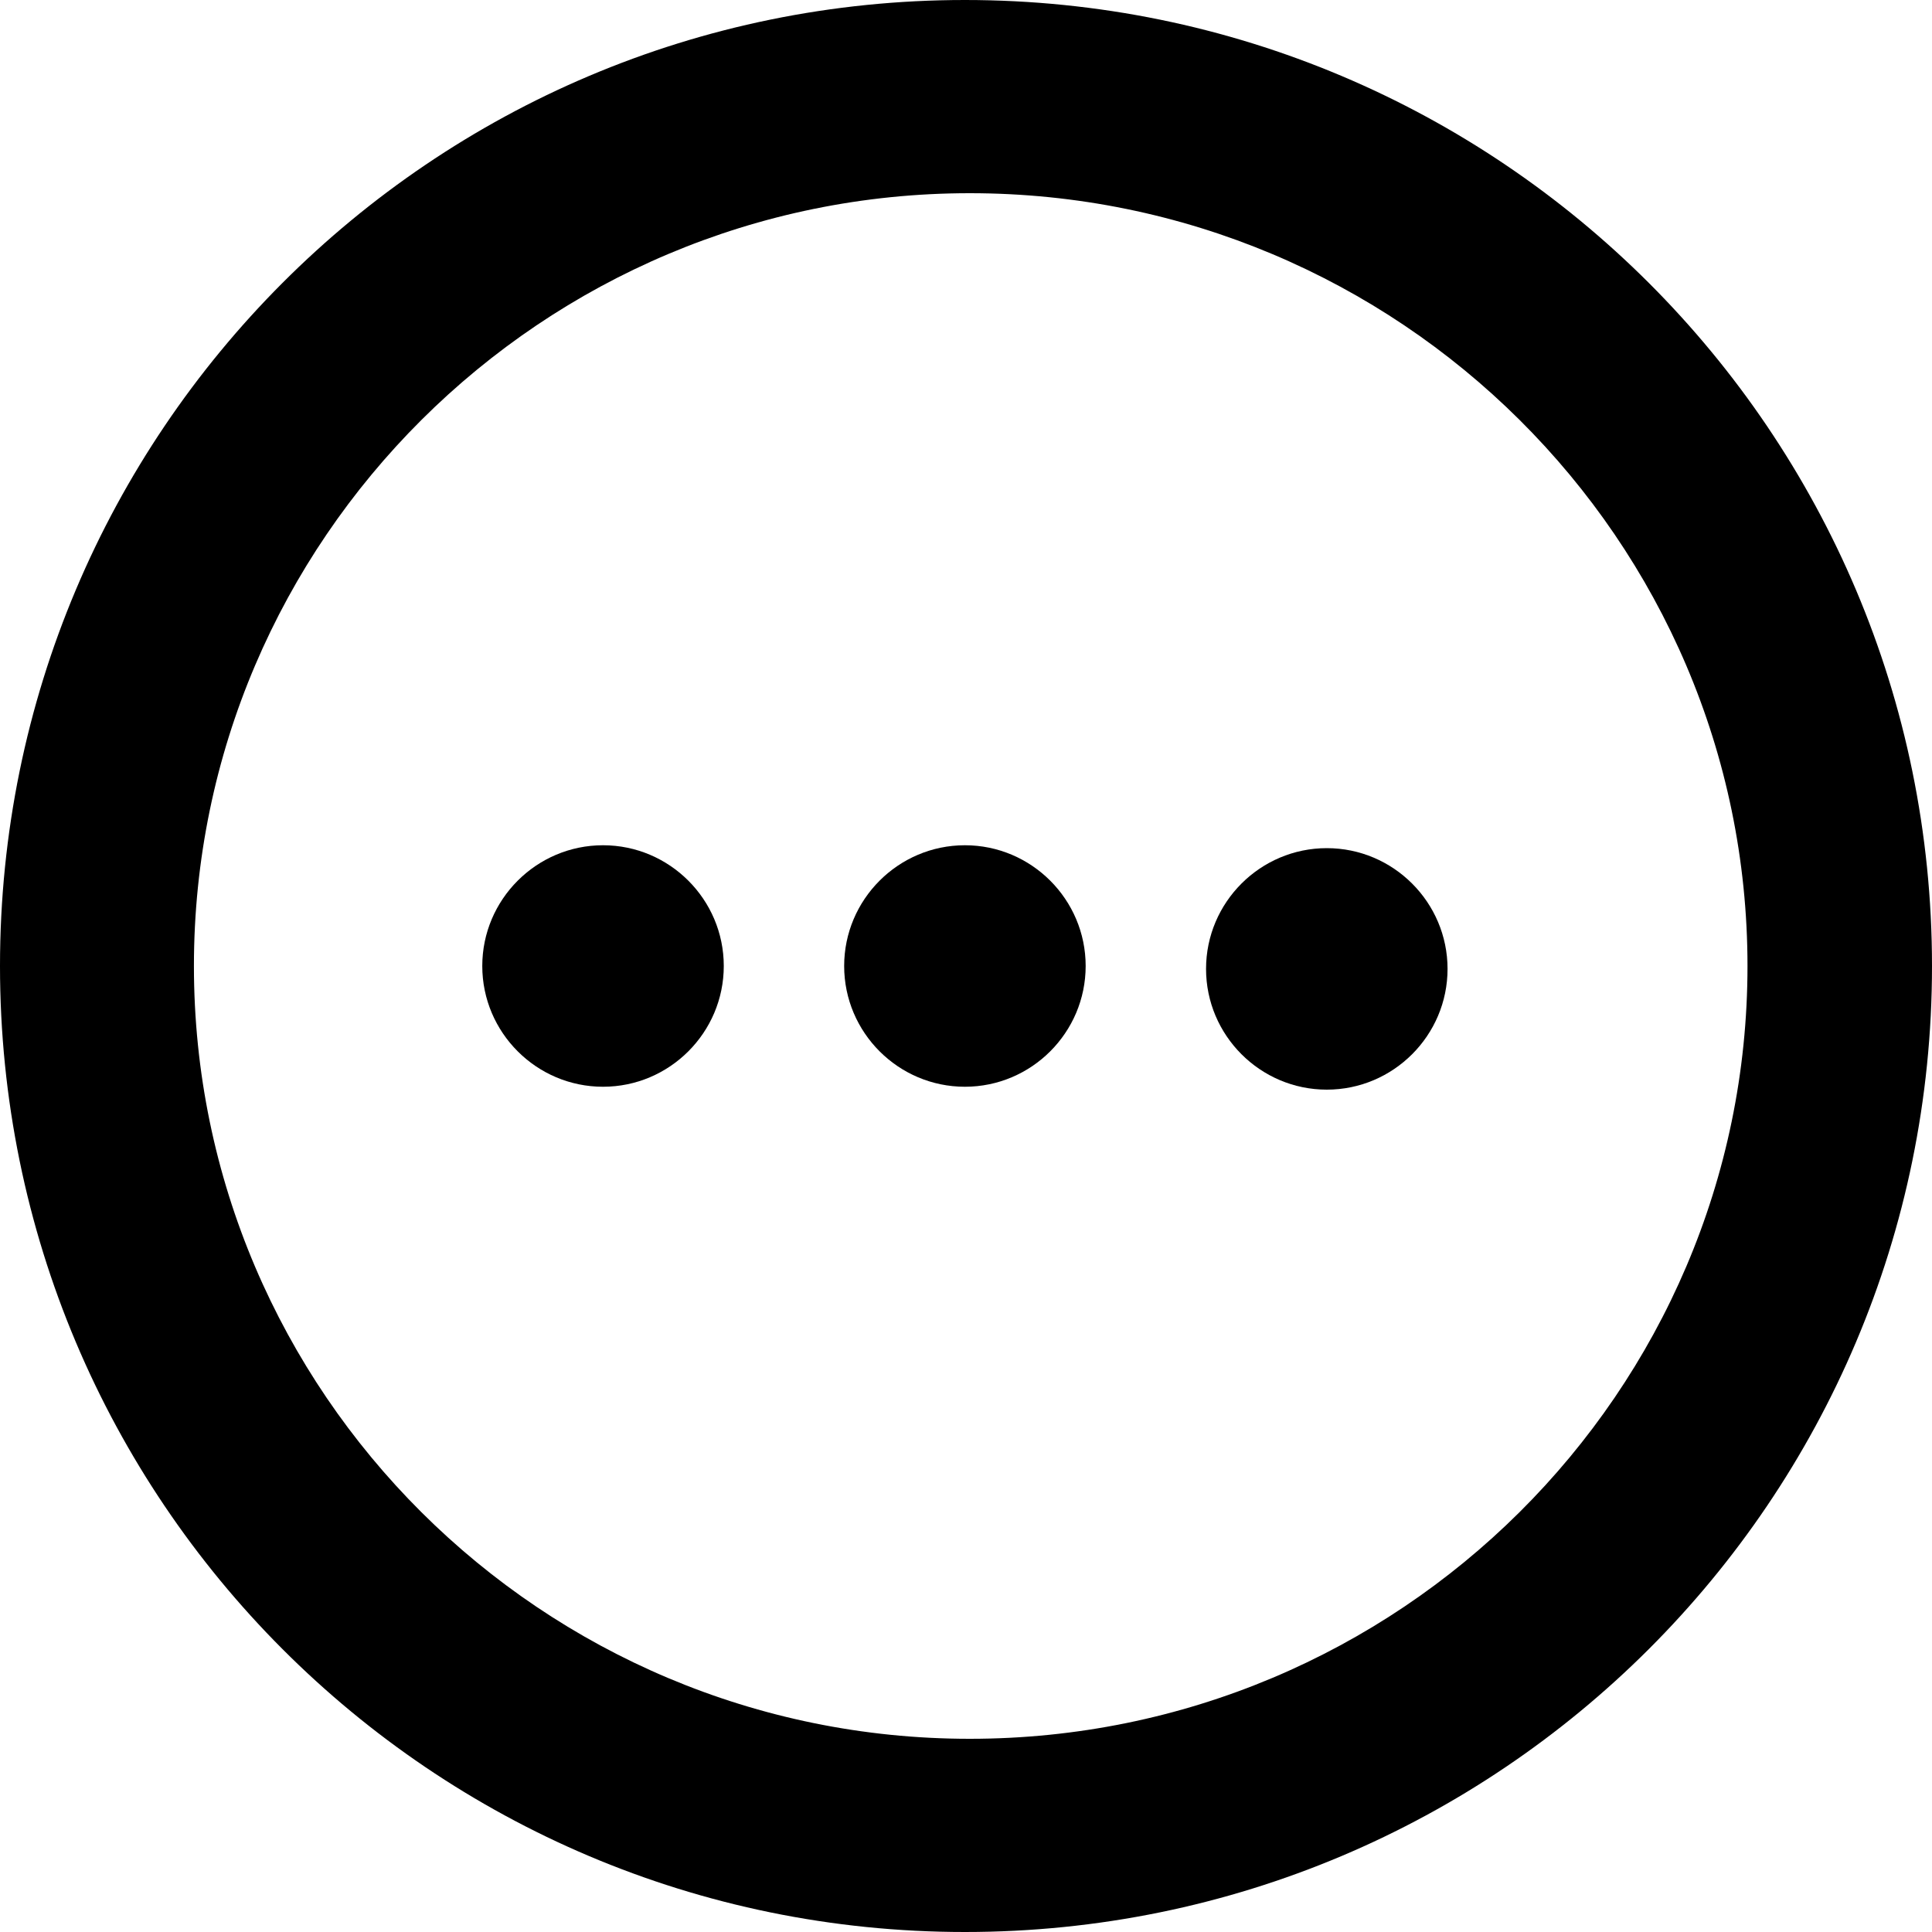 <svg focusable="false" enable-background="new 0 0 16 16" viewBox="0 0 16 16" xmlns="http://www.w3.org/2000/svg" role="img" aria-label="More"><title>More</title>
<g fill="currentColor">
<path class="coveo-more-background-svg" fill-opacity="0" d="m8.03.819c3.987 0 7.227 3.222 7.227 7.181s-3.239 7.181-7.227 7.181c-3.976 0-7.209-3.222-7.209-7.181s3.237-7.181 7.209-7.181"/>
<path d="m0 8c0 4.416 3.572 8 7.991 8 4.425 0 8.009-3.581 8.009-8 0-4.416-3.581-8-8.009-8-4.416 0-7.991 3.581-7.991 8m8.031-6.4c3.553 0 6.441 2.872 6.441 6.4s-2.887 6.4-6.441 6.4c-3.544 0-6.425-2.872-6.425-6.4s2.885-6.4 6.425-6.4"/>
<path d="m10.988 9.024c.551 0 1-.449 1-1s-.449-1-1-1-1 .449-1 1 .449 1 1 1"/>
<path d="m7.991 9c .551 0 1-.449 1-1s-.449-1-1-1-1 .449-1 1 .449 1 1 1"/>
<path d="m4.994 9c .551 0 1-.449 1-1s-.449-1-1-1-1 .449-1 1 .449 1 1 1"/>
</g>
</svg>